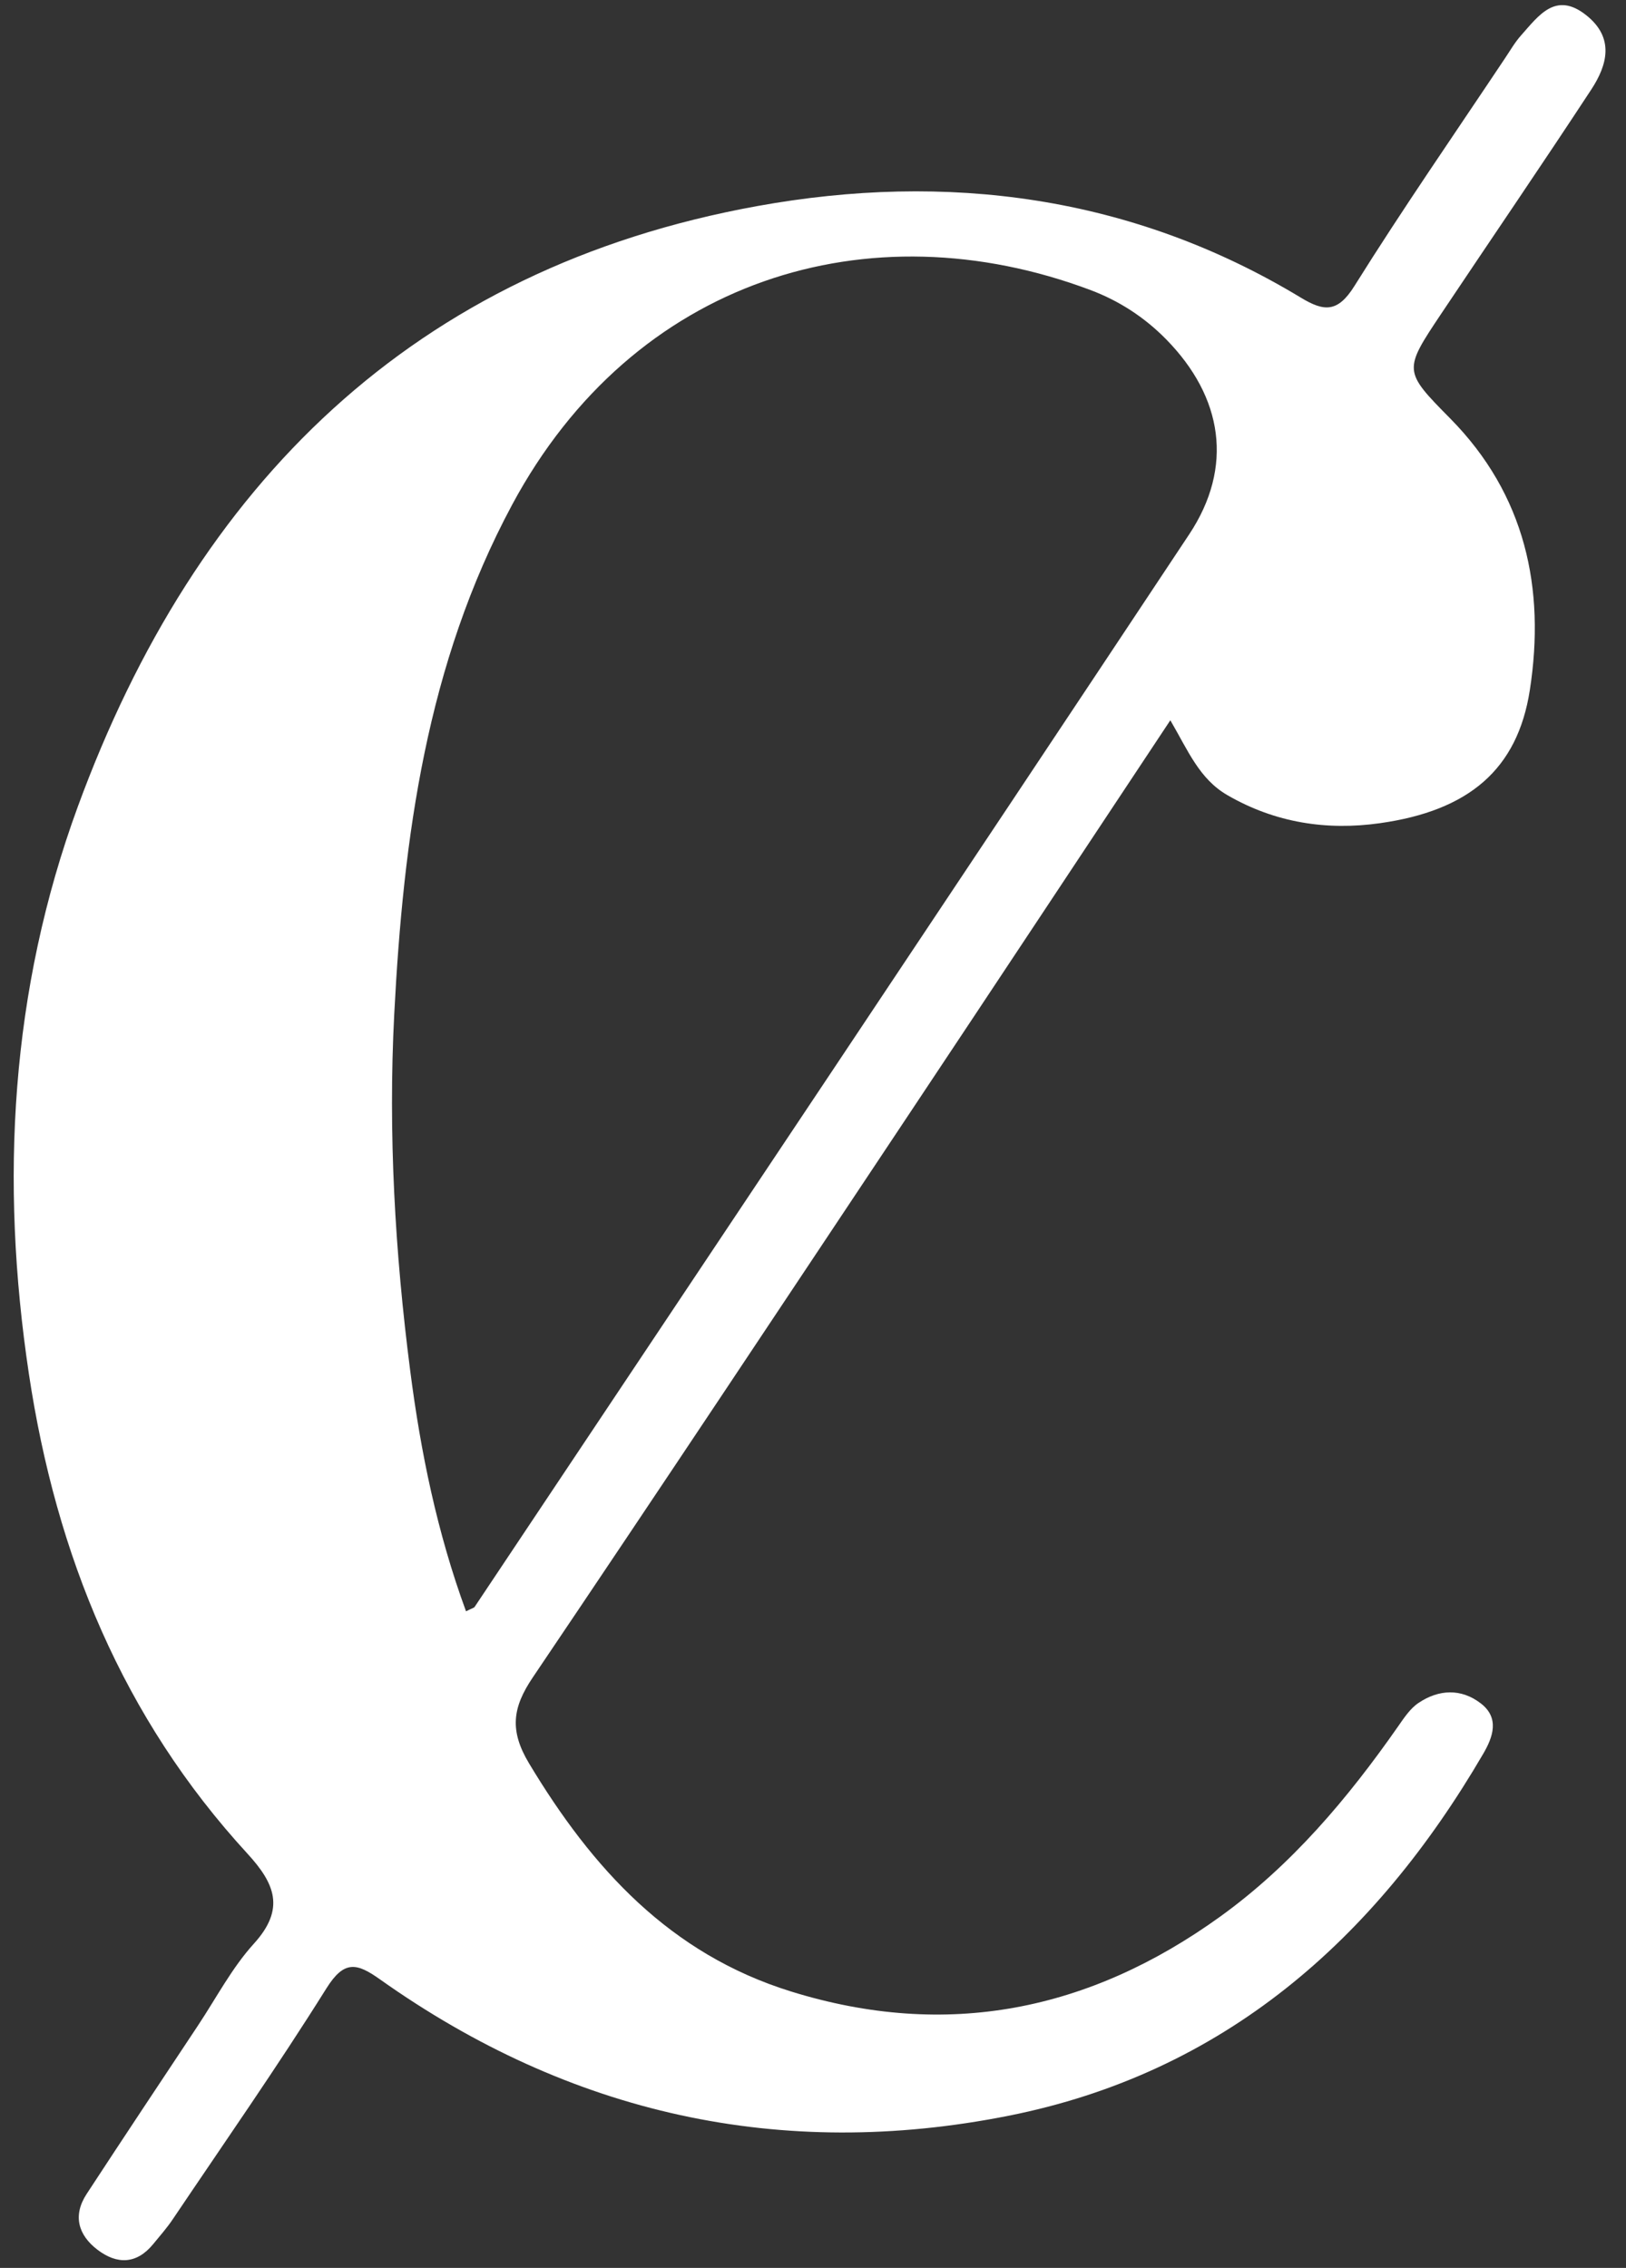 <svg width="76" height="106" viewBox="0 0 76 106" fill="none" xmlns="http://www.w3.org/2000/svg">
<rect x="0" y="0" width="76" height="106" fill="#333333" stroke="none"/>
<path d="M54.702 33.665C50.552 39.922 46.537 45.992 42.505 52.05C36.651 60.845 30.809 69.647 24.9 78.405C23.956 79.805 23.802 80.876 24.728 82.419C27.681 87.335 31.317 91.323 36.965 93.078C44.261 95.346 50.924 93.984 57.032 89.581C60.362 87.181 62.993 84.062 65.342 80.699C65.622 80.297 65.913 79.853 66.306 79.591C67.251 78.958 68.294 78.907 69.214 79.616C70.101 80.299 69.781 81.191 69.329 81.966C64.241 90.69 57.163 96.901 47.126 98.892C36.504 101 26.648 98.819 17.76 92.514C16.68 91.747 16.09 91.604 15.258 92.933C12.965 96.597 10.487 100.143 8.073 103.73C7.799 104.138 7.47 104.509 7.158 104.89C6.378 105.841 5.459 105.841 4.554 105.15C3.658 104.466 3.39 103.554 4.049 102.545C5.772 99.91 7.517 97.289 9.258 94.665C10.112 93.378 10.842 91.973 11.869 90.843C13.344 89.218 12.85 88.037 11.562 86.634C5.739 80.293 2.624 72.695 1.35 64.211C-0.008 55.174 0.495 46.275 3.635 37.707C9.163 22.627 19.348 12.54 35.387 9.633C44.232 8.03 52.899 9.128 60.809 13.916C61.885 14.566 62.524 14.618 63.303 13.373C65.563 9.758 67.993 6.251 70.358 2.703C70.597 2.345 70.816 1.965 71.102 1.646C71.923 0.723 72.718 -0.423 74.145 0.714C75.47 1.769 75.132 3.033 74.374 4.189C72.07 7.702 69.699 11.169 67.365 14.661C65.589 17.32 65.588 17.335 67.785 19.561C71.294 23.117 72.239 27.498 71.506 32.248C70.931 35.968 68.649 37.892 64.495 38.476C62.02 38.824 59.615 38.464 57.371 37.166C56.058 36.407 55.536 35.094 54.702 33.665ZM21.782 75.311C22.079 75.163 22.154 75.151 22.183 75.108C33.324 58.403 44.483 41.71 55.583 24.976C57.673 21.824 57.158 18.56 54.505 15.858C53.486 14.821 52.295 14.055 50.976 13.559C40.603 9.66 29.606 13.037 23.938 23.59C19.936 31.042 18.853 39.148 18.427 47.399C18.139 52.971 18.462 58.549 19.175 64.08C19.662 67.868 20.428 71.62 21.782 75.311Z" fill="white"/>
</svg>
